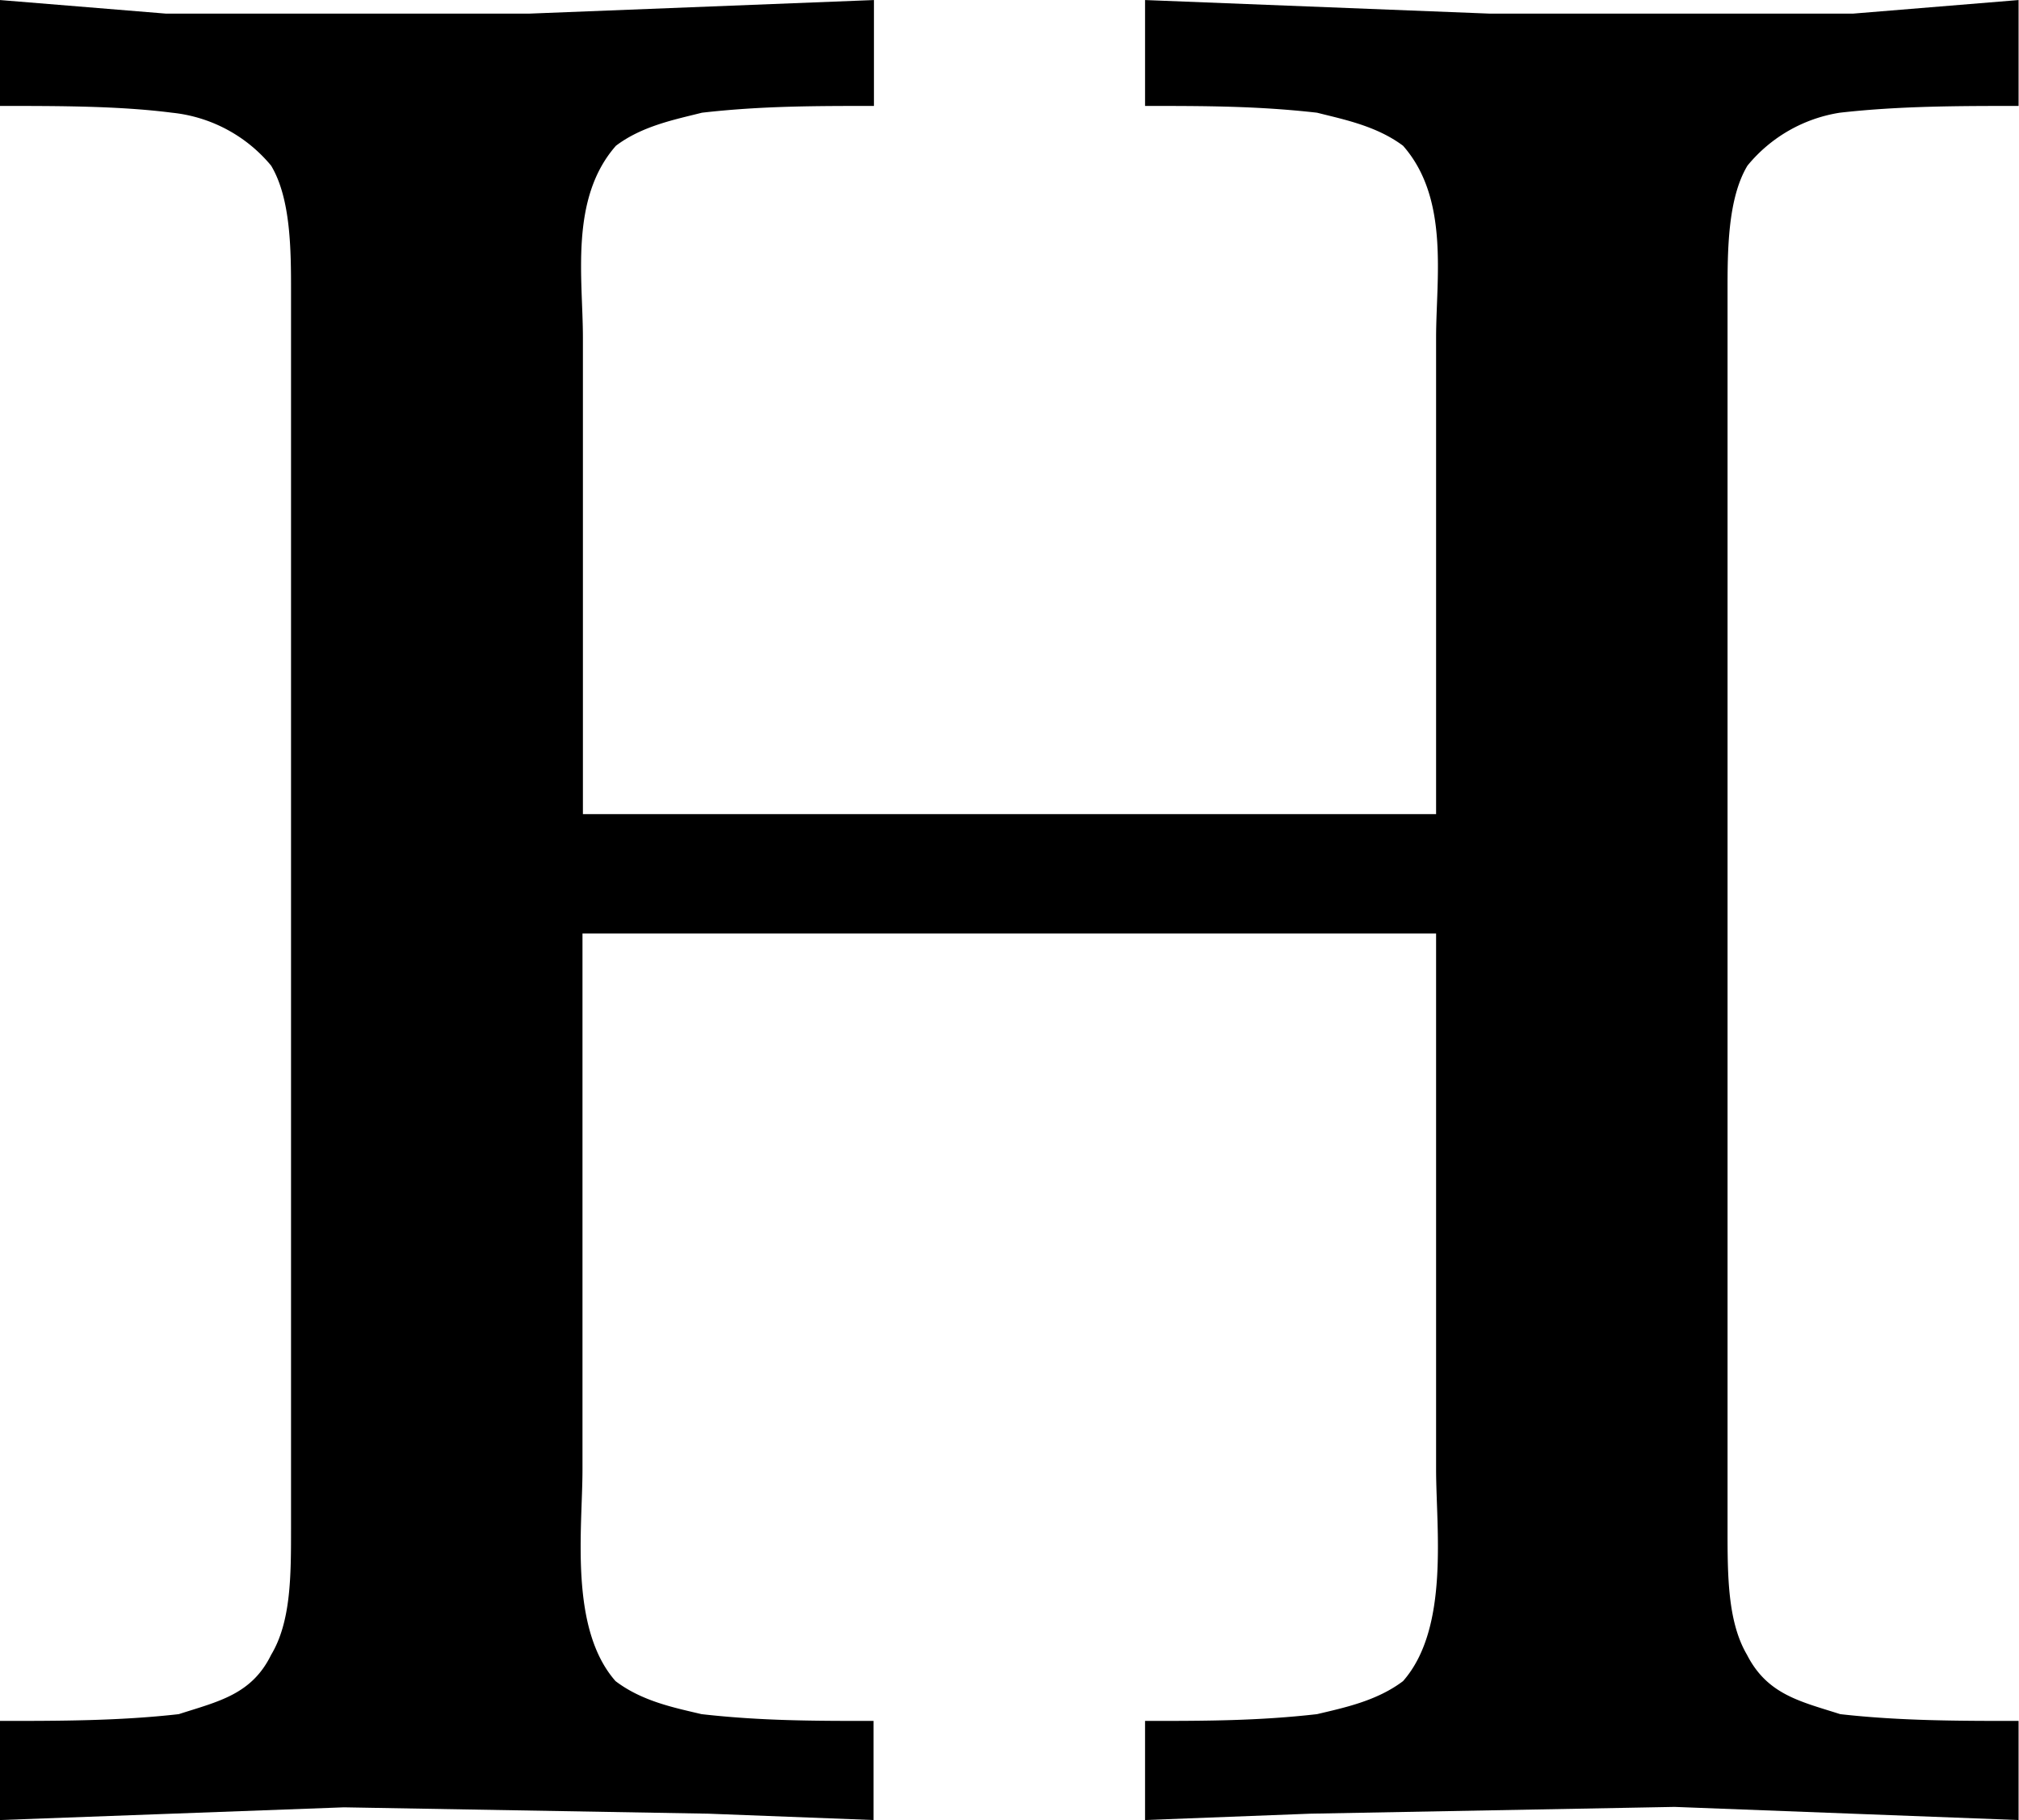 <svg xmlns="http://www.w3.org/2000/svg" xmlns:xlink="http://www.w3.org/1999/xlink" width="6.354" height="5.729" viewBox="0 0 4.766 4.297"><svg overflow="visible" x="148.712" y="134.765" transform="translate(-149.056 -130.452)"><path style="stroke:none" d="M.344-4.313v.25c.14 0 .281 0 .406.016a.35.35 0 0 1 .234.125c.047.078.047.203.047.297v2.922c0 .11 0 .219-.047.297-.046.094-.125.11-.218.14C.625-.25.484-.25.344-.25v.234l.812-.03.86.015.39.015V-.25c-.14 0-.265 0-.406-.016-.063-.015-.14-.03-.203-.078-.11-.125-.078-.36-.078-.5v-1.265h2.015v1.265c0 .14.032.375-.078.5-.062.047-.14.063-.203.078-.14.016-.265.016-.406.016v.234l.39-.015.86-.016.812.031V-.25c-.14 0-.28 0-.421-.016-.094-.03-.172-.046-.22-.14-.046-.078-.046-.188-.046-.297v-2.922c0-.094 0-.219.047-.297a.352.352 0 0 1 .218-.125c.141-.016.282-.016.422-.016v-.25l-.39.032h-.86l-.812-.032v.25c.14 0 .265 0 .406.016.063.016.14.031.203.078.11.125.078.313.078.453v1.125H1.72v-1.125c0-.14-.032-.328.078-.453.062-.047.14-.062.203-.078.14-.016.266-.016.406-.016v-.25l-.812.032h-.86zm0 0"/></svg></svg>